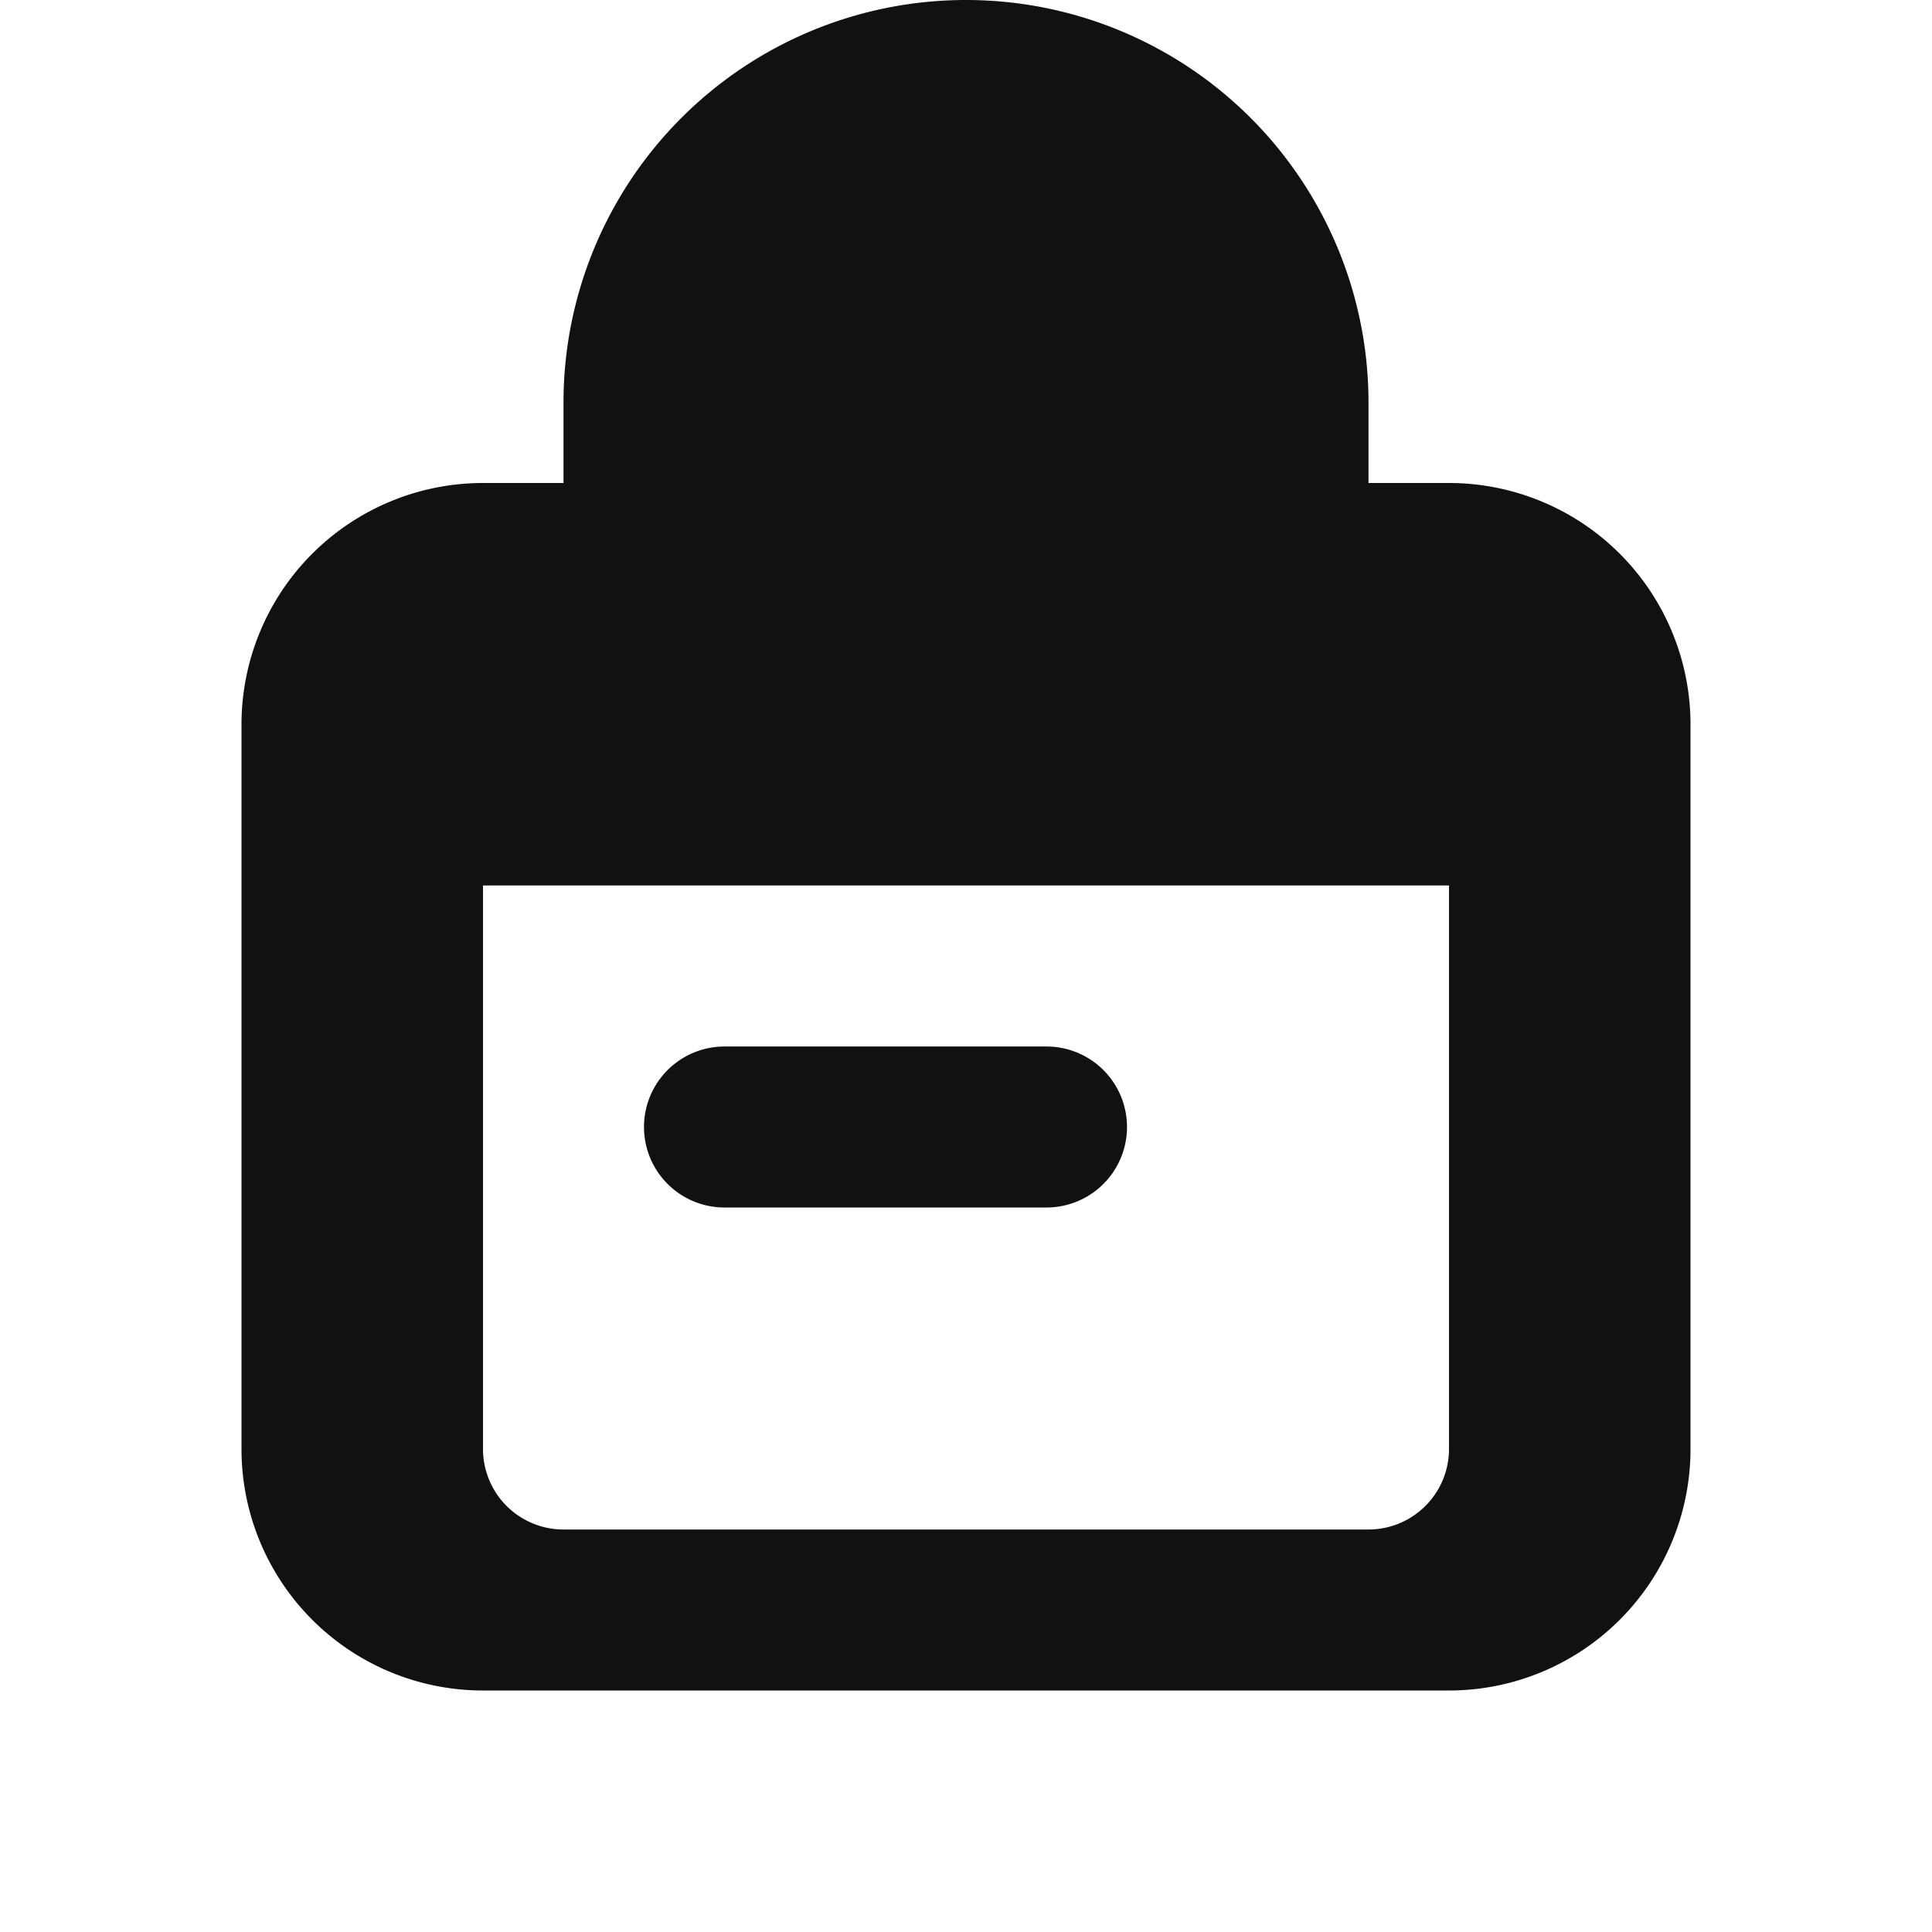 <svg xmlns='http://www.w3.org/2000/svg' viewBox='0 0 24 24'><path fill='#111' d='M7 6V5a5 5 0 0110 0v1h1a3 3 0 013 3v9a3 3 0 01-3 3H6a3 3 0 01-3-3V9a3 3 0 013-3h1zm2-1a3 3 0 016 0v1H9V5zm9 6H6v7a1 1 0 001 1h10a1 1 0 001-1v-7zm-9 2h4a1 1 0 010 2H9a1 1 0 110-2z'/></svg>